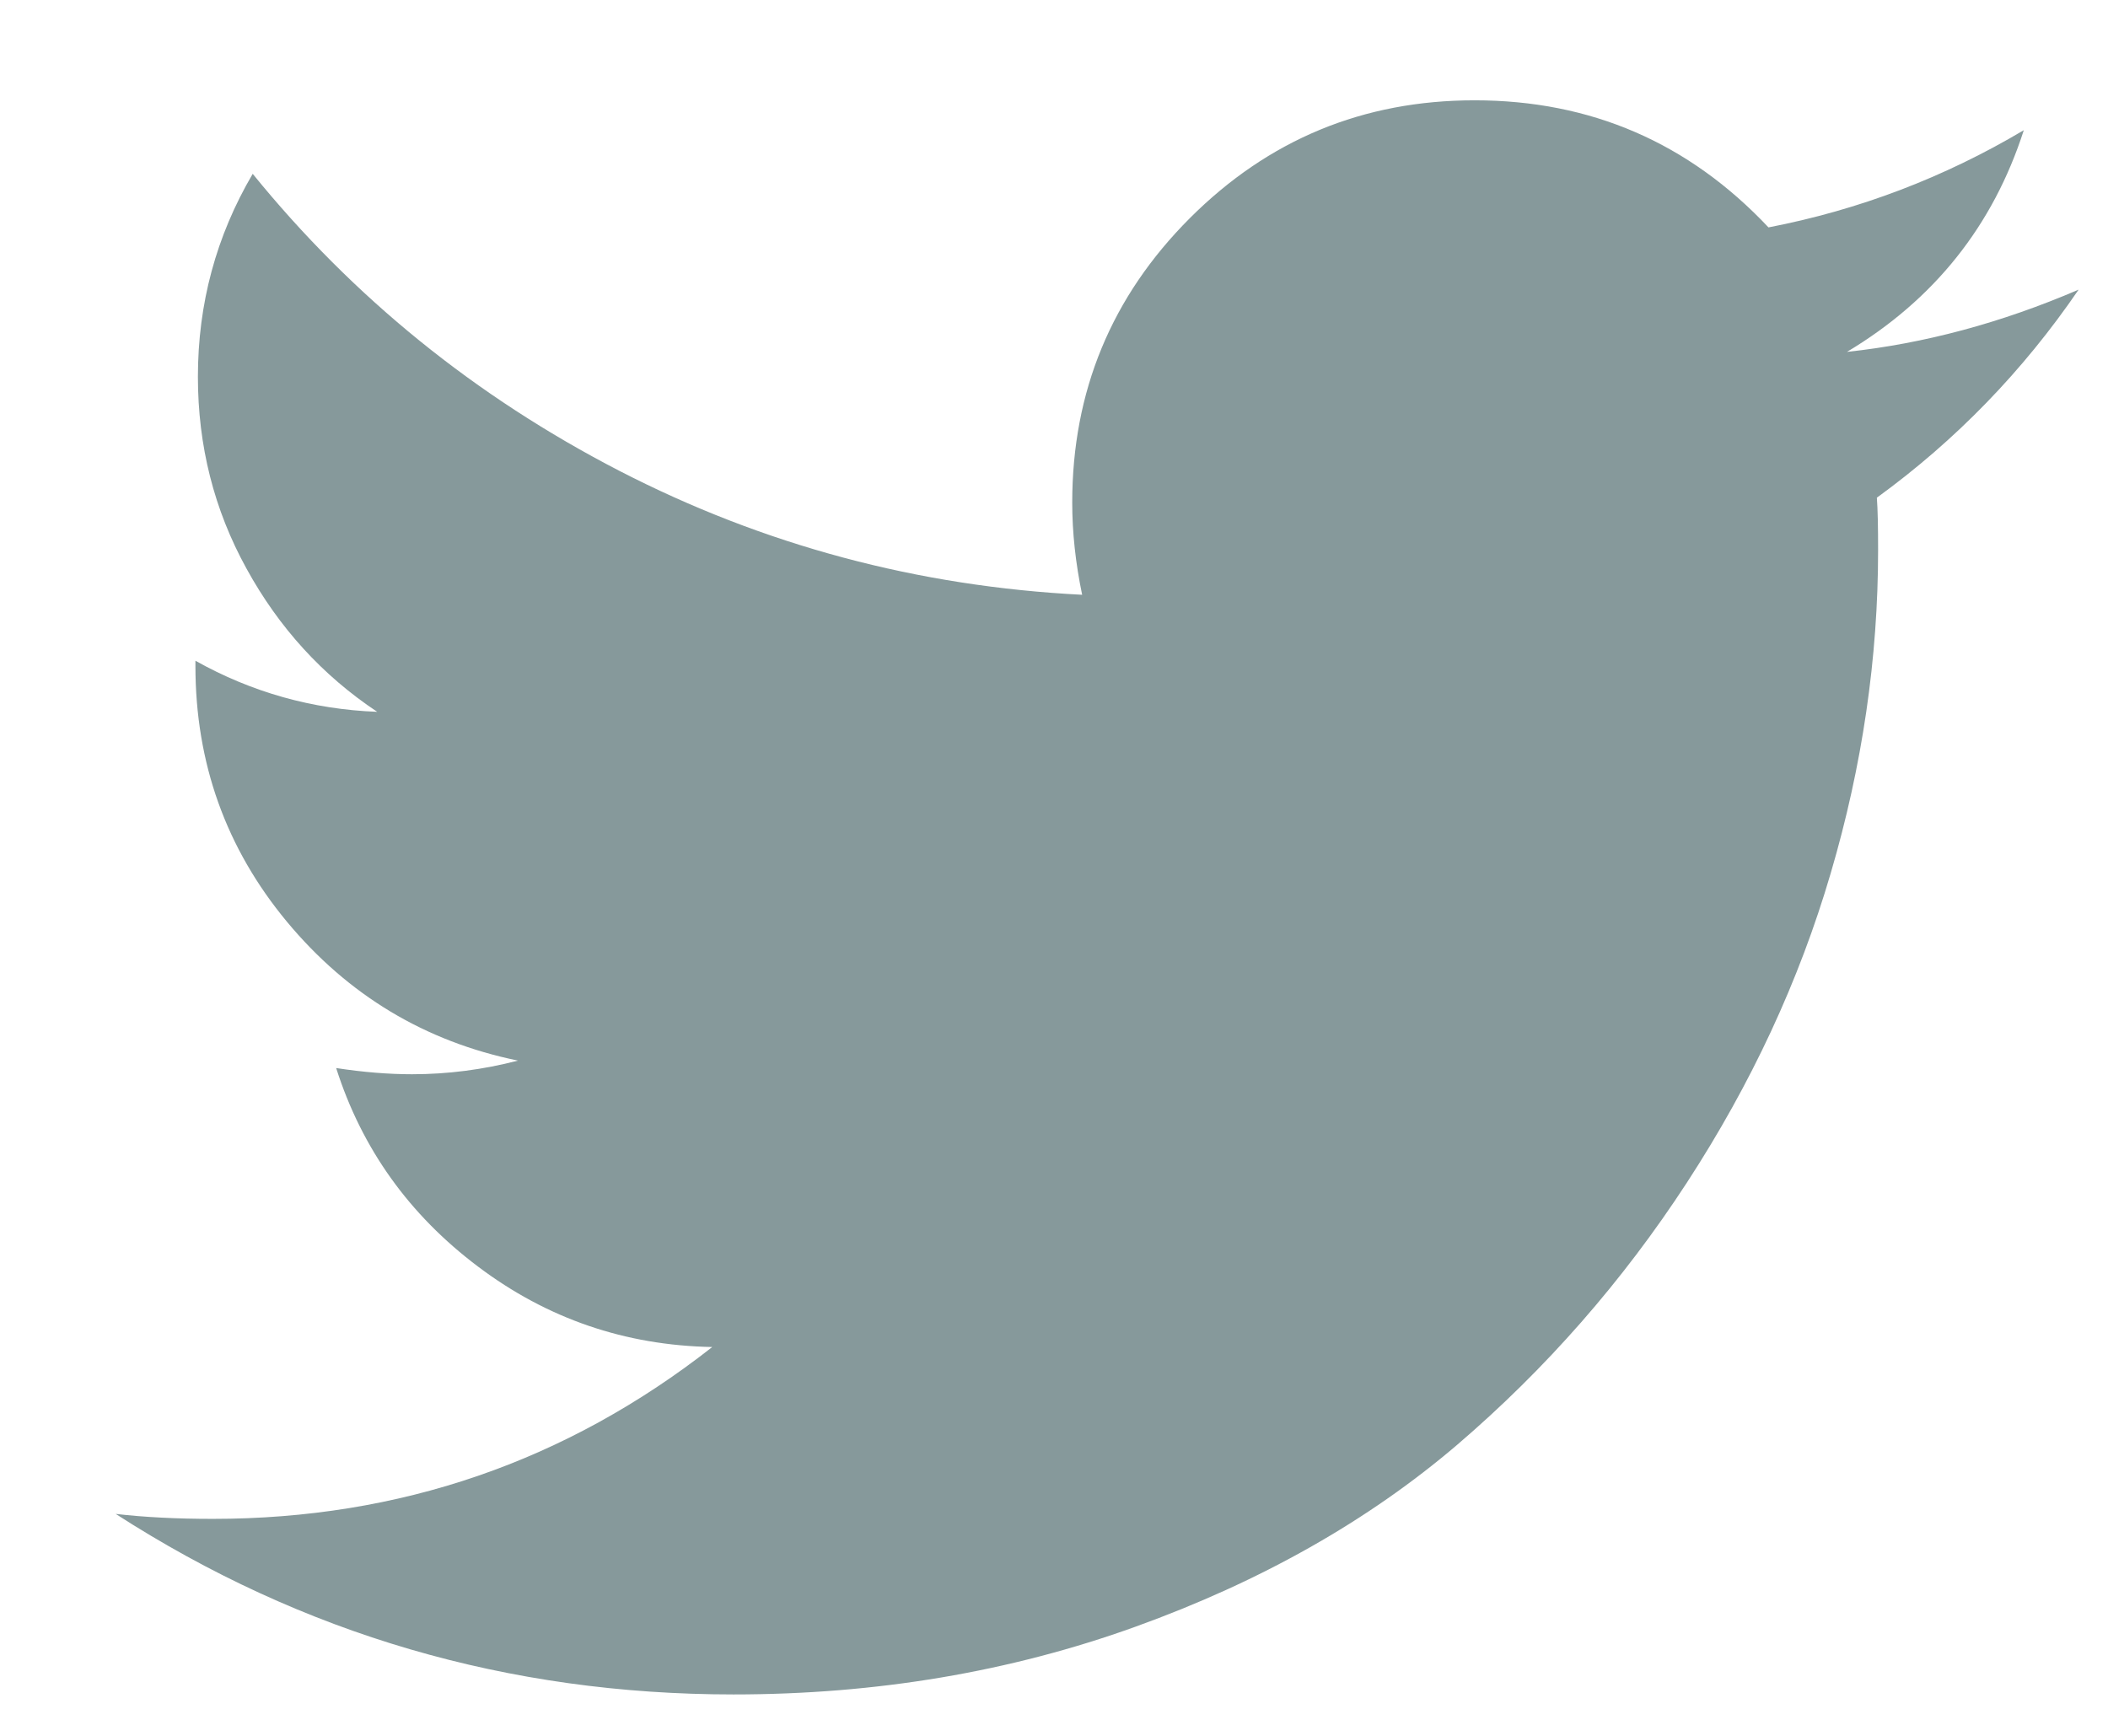 <svg width="17" height="14" viewBox="0 0 17 14" fill="none" xmlns="http://www.w3.org/2000/svg">
<path d="M16.763 2.336C16.315 2.992 15.772 3.552 15.136 4.014C15.143 4.107 15.146 4.248 15.146 4.435C15.146 5.306 15.019 6.175 14.764 7.042C14.51 7.909 14.123 8.741 13.604 9.538C13.085 10.335 12.467 11.04 11.751 11.653C11.034 12.265 10.171 12.754 9.159 13.119C8.148 13.484 7.067 13.666 5.915 13.666C4.1 13.666 2.44 13.181 0.933 12.21C1.167 12.237 1.428 12.25 1.716 12.25C3.223 12.25 4.566 11.788 5.744 10.864C5.041 10.851 4.412 10.635 3.856 10.216C3.3 9.798 2.918 9.264 2.711 8.614C2.932 8.648 3.136 8.664 3.323 8.664C3.611 8.664 3.896 8.627 4.177 8.554C3.427 8.4 2.806 8.026 2.314 7.434C1.822 6.841 1.576 6.153 1.576 5.37V5.329C2.031 5.584 2.52 5.721 3.042 5.741C2.6 5.447 2.249 5.062 1.988 4.586C1.726 4.111 1.596 3.595 1.596 3.039C1.596 2.45 1.743 1.904 2.038 1.402C2.848 2.4 3.834 3.198 4.996 3.798C6.158 4.397 7.402 4.73 8.727 4.797C8.674 4.543 8.647 4.295 8.647 4.054C8.647 3.156 8.964 2.391 9.596 1.759C10.229 1.126 10.994 0.809 11.892 0.809C12.829 0.809 13.619 1.151 14.262 1.834C14.992 1.693 15.678 1.432 16.321 1.05C16.073 1.821 15.598 2.417 14.895 2.838C15.518 2.771 16.14 2.604 16.763 2.336Z" fill="#86999B"/>
</svg>

